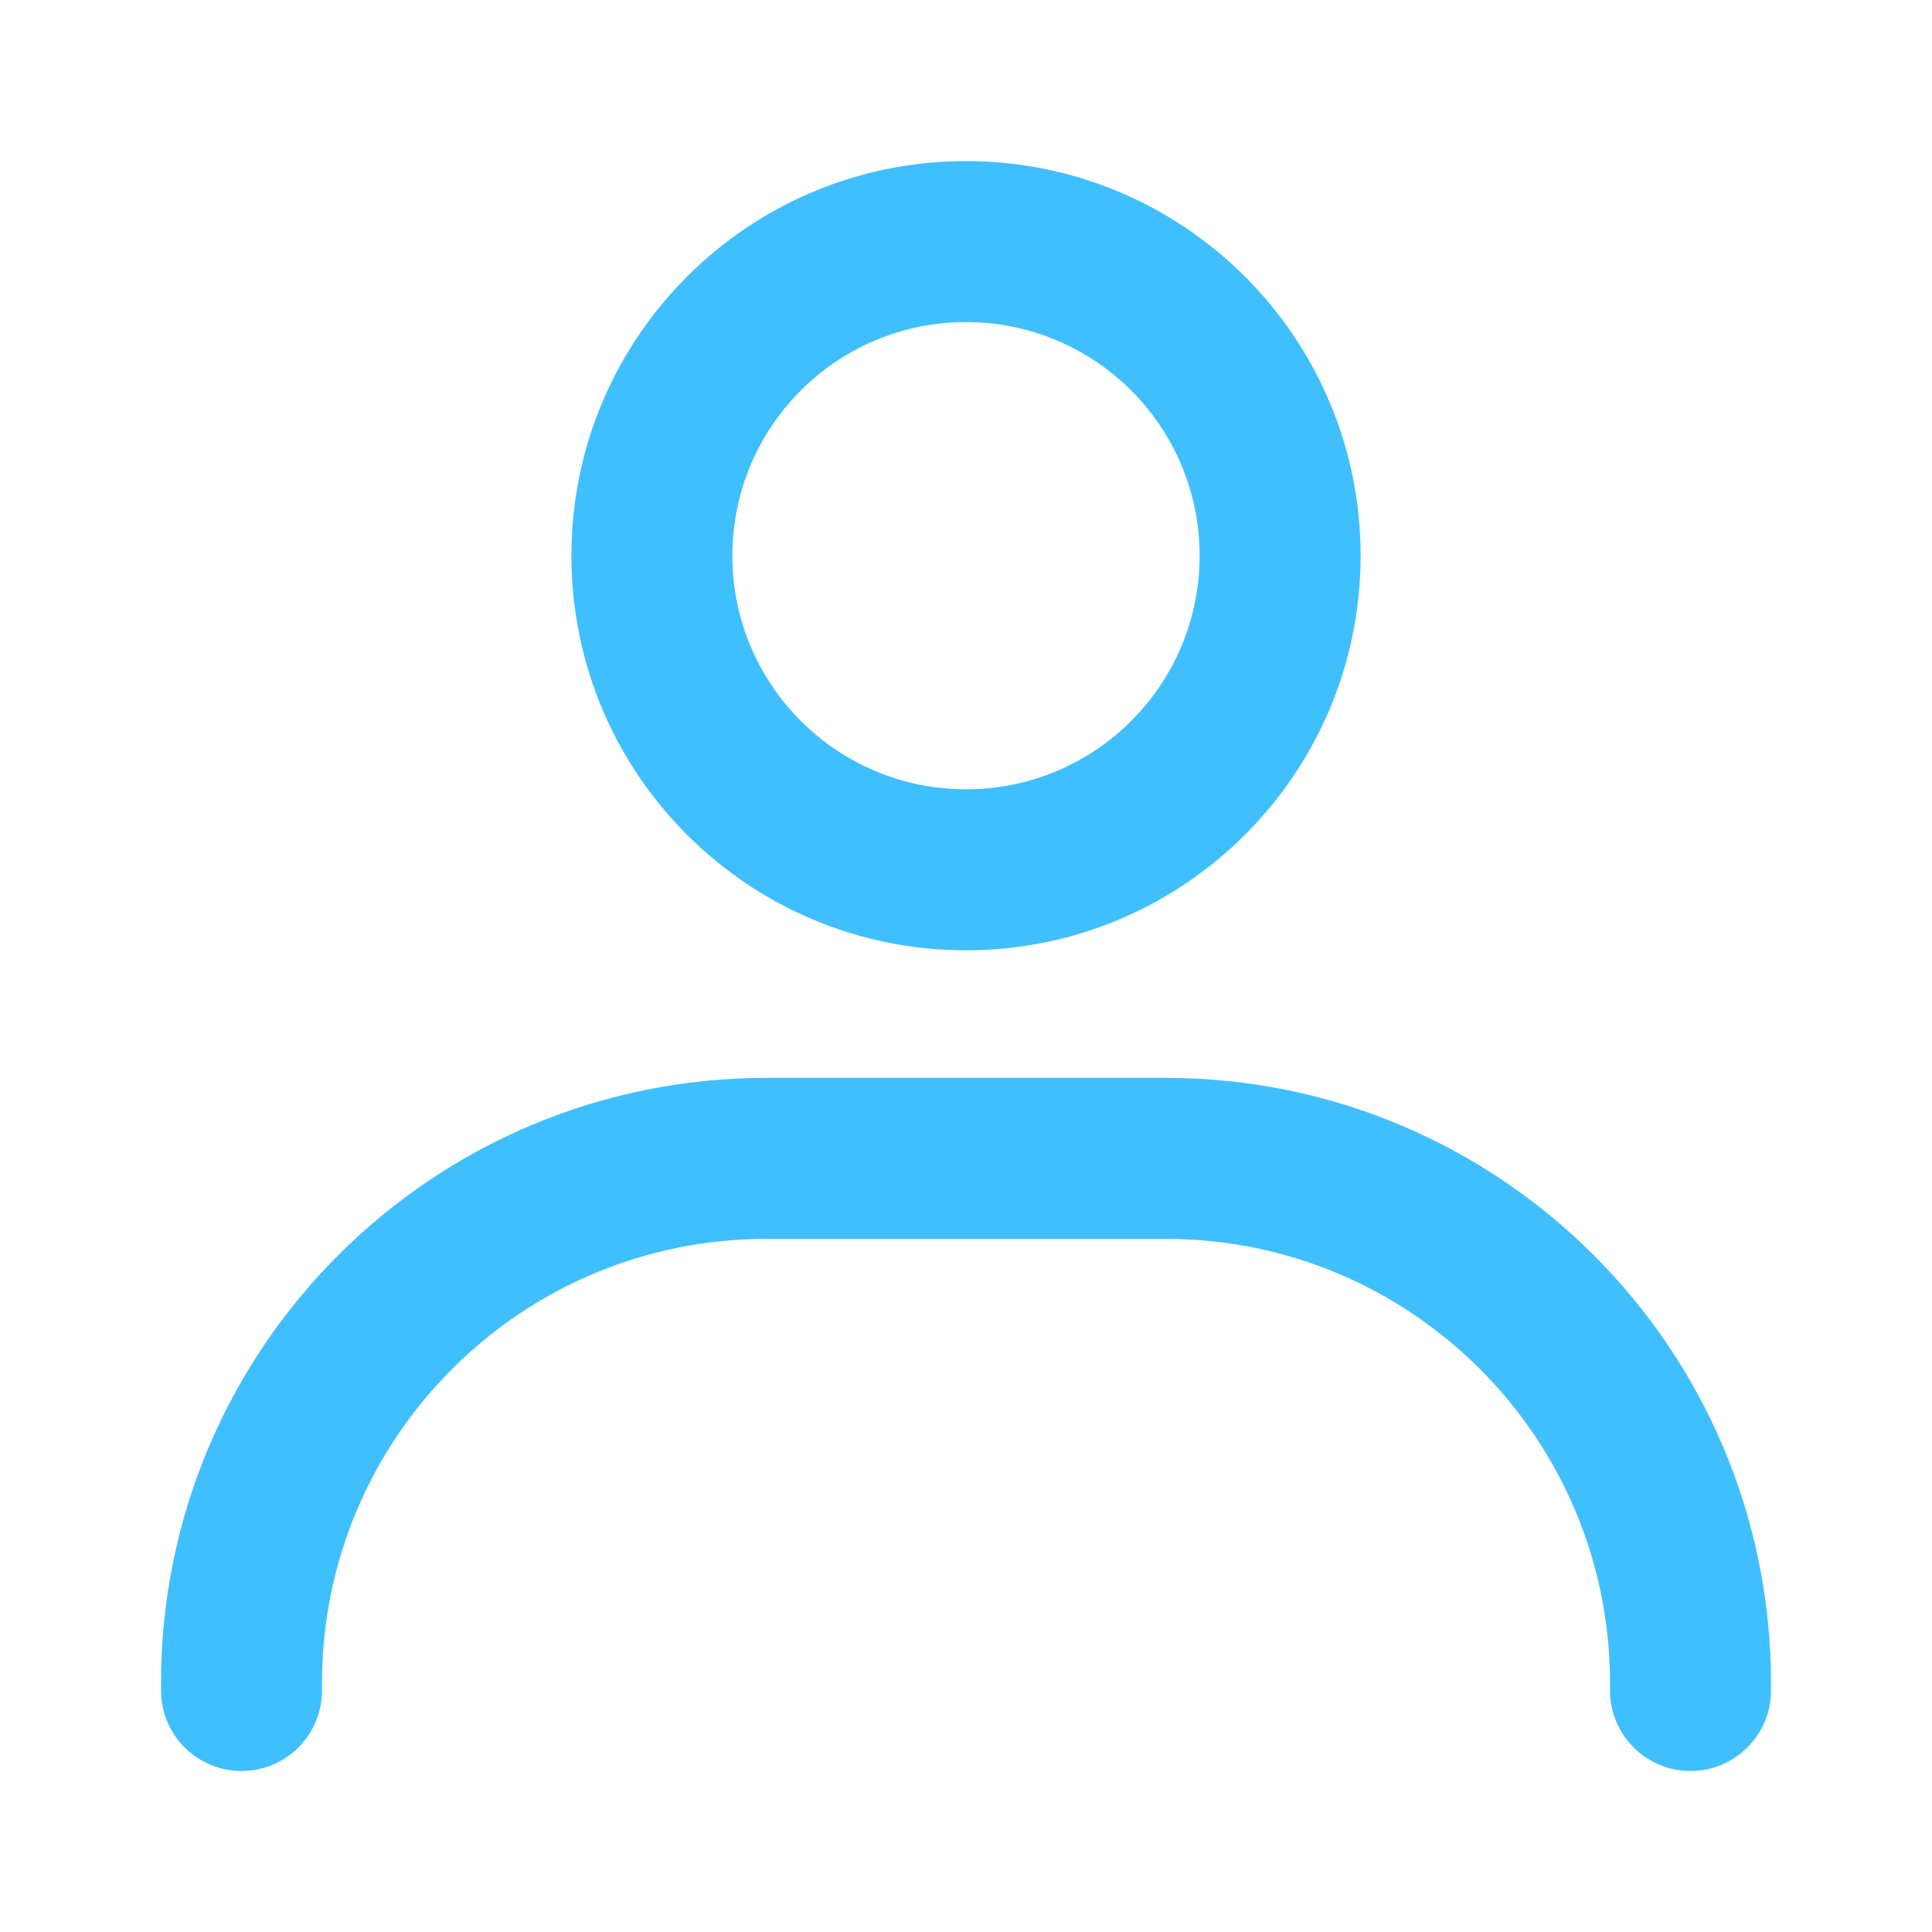 <svg width="24" height="24" viewBox="0 0 24 24" fill="none" xmlns="http://www.w3.org/2000/svg">
<path fill-rule="evenodd" clip-rule="evenodd" d="M12 4.001C10.397 4.001 9.098 5.3 9.098 6.903C9.098 8.506 10.397 9.805 12 9.805C13.603 9.805 14.902 8.506 14.902 6.903C14.902 5.3 13.603 4.001 12 4.001ZM7.098 6.903C7.098 4.195 9.293 2.001 12 2.001C14.707 2.001 16.902 4.195 16.902 6.903C16.902 9.611 14.707 11.805 12 11.805C9.293 11.805 7.098 9.611 7.098 6.903Z" fill="#40BFFF"/>
<path fill-rule="evenodd" clip-rule="evenodd" d="M9.518 15.39C6.47 15.39 4 17.861 4 20.908V21C4 21.552 3.552 22 3 22C2.448 22 2 21.552 2 21V20.908C2 16.756 5.366 13.39 9.518 13.39H14.482C18.634 13.39 22 16.756 22 20.908V21C22 21.552 21.552 22 21 22C20.448 22 20 21.552 20 21V20.908C20 17.861 17.53 15.39 14.482 15.39H9.518Z" fill="#40BFFF"/>
</svg>
